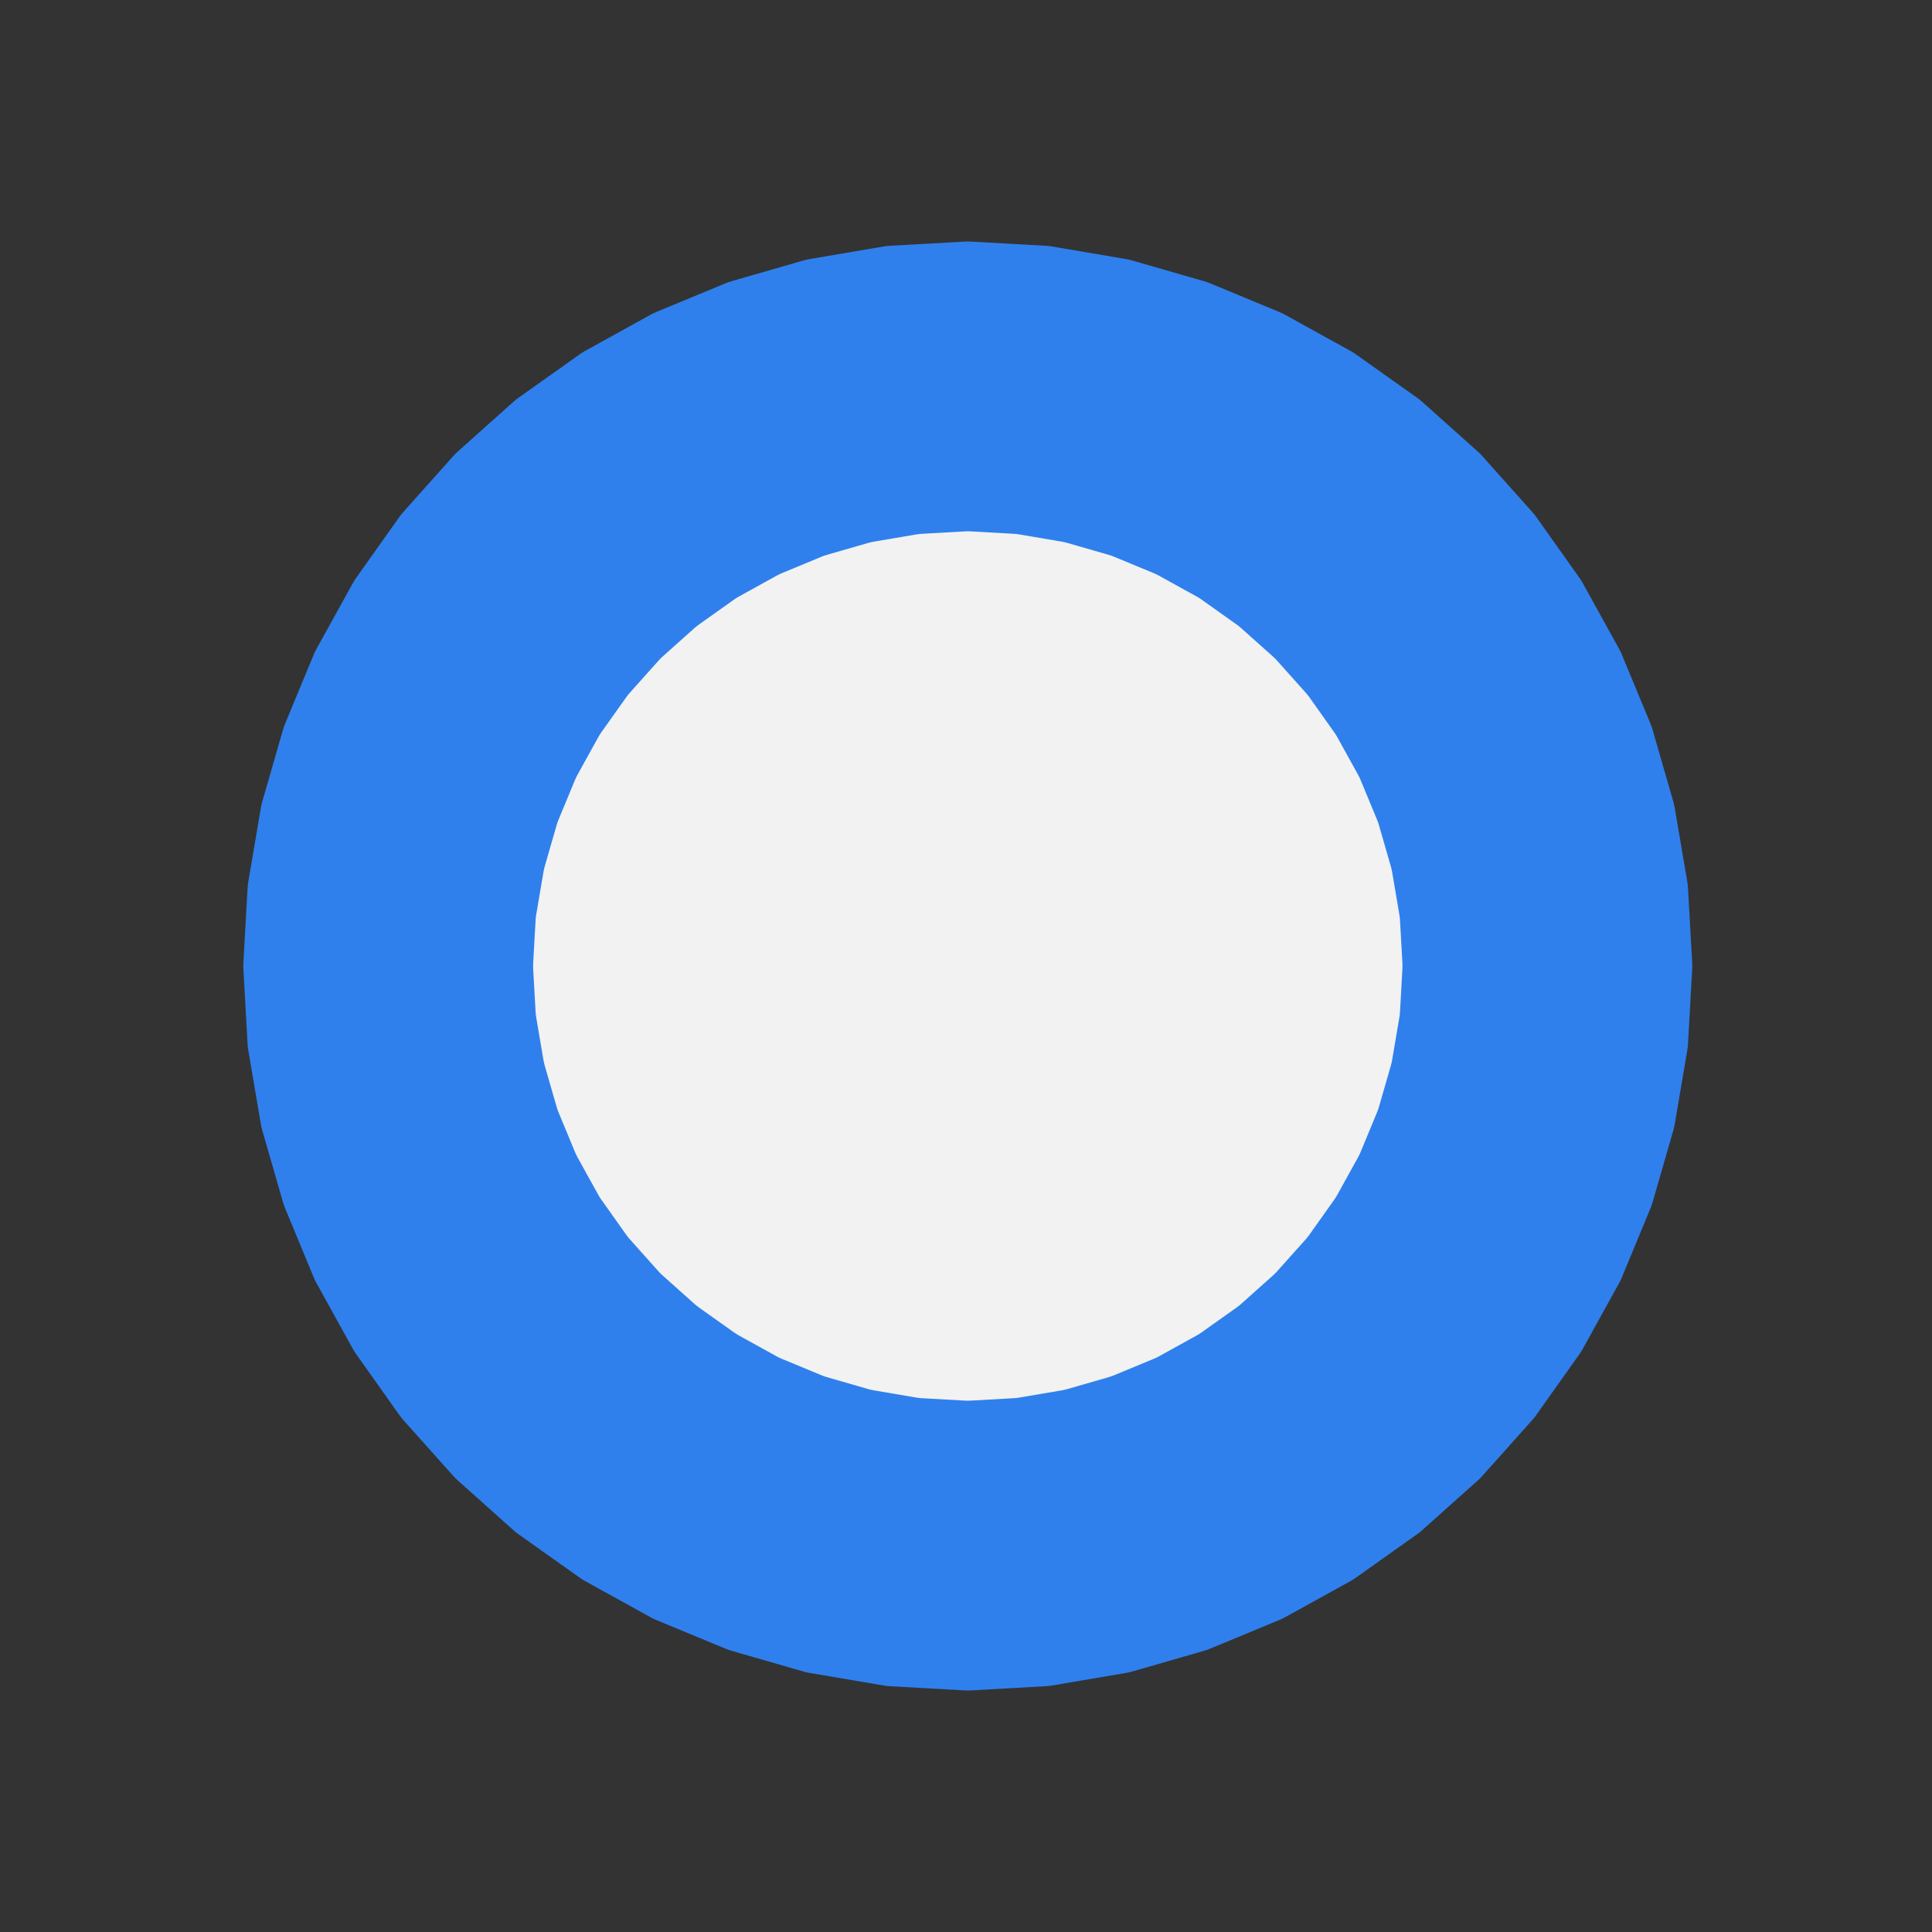<svg viewBox="0 0 80 80" fill="none">
  <rect x="0" y="0" width="80" height="80" fill="#333333" stroke="none"/>
  <path d="M40.074 12L43.209 12.176L46.305 12.702L49.322 13.571L52.223 14.773L54.971 16.292L57.532 18.109L59.873 20.201L61.965 22.542L63.782 25.103L65.301 27.851L66.503 30.752L67.372 33.769L67.898 36.865L68.074 40L67.898 43.135L67.372 46.231L66.503 49.248L65.301 52.149L63.782 54.897L61.965 57.458L59.873 59.799L57.532 61.891L54.971 63.708L52.223 65.227L49.322 66.429L46.305 67.298L43.209 67.824L40.074 68L36.939 67.824L33.844 67.298L30.826 66.429L27.925 65.227L25.177 63.708L22.616 61.891L20.275 59.799L18.183 57.458L16.366 54.897L14.847 52.149L13.646 49.248L12.776 46.231L12.25 43.135L12.074 40L12.25 36.865L12.776 33.769L13.646 30.752L14.847 27.851L16.366 25.103L18.183 22.542L20.275 20.201L22.616 18.109L25.177 16.292L27.925 14.773L30.826 13.571L33.844 12.702L36.939 12.176L40.074 12Z" fill="#2F80ED" />
  <path d="M40.074 12L40.186 10.003C40.112 9.999 40.037 9.999 39.962 10.003L40.074 12ZM43.209 12.176L43.544 10.204C43.471 10.192 43.396 10.183 43.321 10.179L43.209 12.176ZM46.305 12.702L46.858 10.78C46.787 10.759 46.714 10.743 46.64 10.73L46.305 12.702ZM49.322 13.571L50.087 11.723C50.018 11.695 49.948 11.67 49.876 11.649L49.322 13.571ZM52.223 14.773L53.19 13.022C53.125 12.986 53.057 12.954 52.988 12.925L52.223 14.773ZM54.971 16.292L56.129 14.661C56.067 14.617 56.004 14.578 55.939 14.541L54.971 16.292ZM57.532 18.109L58.865 16.617C58.809 16.568 58.75 16.521 58.689 16.478L57.532 18.109ZM59.873 20.201L61.364 18.868C61.315 18.812 61.262 18.76 61.206 18.71L59.873 20.201ZM61.965 22.542L63.597 21.385C63.553 21.324 63.507 21.265 63.457 21.21L61.965 22.542ZM63.782 25.103L65.533 24.136C65.497 24.07 65.457 24.007 65.414 23.946L63.782 25.103ZM65.301 27.851L67.149 27.086C67.121 27.017 67.088 26.949 67.052 26.884L65.301 27.851ZM66.503 30.752L68.425 30.198C68.404 30.127 68.379 30.056 68.351 29.987L66.503 30.752ZM67.372 33.769L69.344 33.434C69.331 33.361 69.315 33.288 69.294 33.216L67.372 33.769ZM67.898 36.865L69.895 36.753C69.891 36.678 69.882 36.604 69.87 36.53L67.898 36.865ZM68.074 40L70.071 40.112C70.075 40.037 70.075 39.963 70.071 39.888L68.074 40ZM67.898 43.135L69.87 43.47C69.882 43.396 69.891 43.322 69.895 43.247L67.898 43.135ZM67.372 46.231L69.294 46.784C69.315 46.712 69.331 46.639 69.344 46.566L67.372 46.231ZM66.503 49.248L68.351 50.013C68.379 49.944 68.404 49.873 68.425 49.801L66.503 49.248ZM65.301 52.149L67.052 53.116C67.088 53.051 67.121 52.983 67.149 52.914L65.301 52.149ZM63.782 54.897L65.414 56.054C65.457 55.993 65.497 55.93 65.533 55.864L63.782 54.897ZM61.965 57.458L63.457 58.79C63.507 58.735 63.553 58.676 63.597 58.615L61.965 57.458ZM59.873 59.799L61.206 61.29C61.262 61.24 61.315 61.188 61.364 61.132L59.873 59.799ZM57.532 61.891L58.689 63.522C58.75 63.479 58.809 63.432 58.865 63.383L57.532 61.891ZM54.971 63.708L55.939 65.459C56.004 65.422 56.067 65.383 56.129 65.339L54.971 63.708ZM52.223 65.227L52.988 67.075C53.057 67.046 53.125 67.014 53.19 66.978L52.223 65.227ZM49.322 66.429L49.876 68.351C49.948 68.33 50.018 68.305 50.087 68.276L49.322 66.429ZM46.305 67.298L46.64 69.27C46.714 69.257 46.787 69.24 46.858 69.22L46.305 67.298ZM43.209 67.824L43.321 69.821C43.396 69.817 43.471 69.808 43.544 69.796L43.209 67.824ZM40.074 68L39.962 69.997C40.037 70.001 40.112 70.001 40.186 69.997L40.074 68ZM36.939 67.824L36.604 69.796C36.678 69.808 36.752 69.817 36.827 69.821L36.939 67.824ZM33.844 67.298L33.29 69.22C33.362 69.24 33.435 69.257 33.509 69.27L33.844 67.298ZM30.826 66.429L30.061 68.276C30.13 68.305 30.201 68.33 30.273 68.351L30.826 66.429ZM27.925 65.227L26.958 66.978C27.023 67.014 27.091 67.046 27.16 67.075L27.925 65.227ZM25.177 63.708L24.02 65.339C24.081 65.383 24.144 65.422 24.21 65.459L25.177 63.708ZM22.616 61.891L21.284 63.383C21.34 63.432 21.398 63.479 21.459 63.522L22.616 61.891ZM20.275 59.799L18.784 61.132C18.834 61.188 18.887 61.24 18.942 61.29L20.275 59.799ZM18.183 57.458L16.552 58.615C16.595 58.676 16.642 58.735 16.692 58.79L18.183 57.458ZM16.366 54.897L14.616 55.864C14.652 55.93 14.691 55.993 14.735 56.054L16.366 54.897ZM14.847 52.149L12.999 52.914C13.028 52.983 13.06 53.051 13.097 53.116L14.847 52.149ZM13.646 49.248L11.724 49.801C11.744 49.873 11.769 49.944 11.798 50.013L13.646 49.248ZM12.776 46.231L10.805 46.566C10.817 46.639 10.834 46.712 10.854 46.784L12.776 46.231ZM12.25 43.135L10.253 43.247C10.258 43.322 10.266 43.396 10.278 43.47L12.25 43.135ZM12.074 40L10.077 39.888C10.073 39.963 10.073 40.037 10.077 40.112L12.074 40ZM12.25 36.865L10.278 36.53C10.266 36.604 10.258 36.678 10.253 36.753L12.25 36.865ZM12.776 33.769L10.854 33.216C10.834 33.288 10.817 33.361 10.805 33.434L12.776 33.769ZM13.646 30.752L11.798 29.987C11.769 30.056 11.744 30.127 11.724 30.198L13.646 30.752ZM14.847 27.851L13.097 26.884C13.06 26.949 13.028 27.017 12.999 27.086L14.847 27.851ZM16.366 25.103L14.735 23.946C14.691 24.007 14.652 24.07 14.616 24.136L16.366 25.103ZM18.183 22.542L16.692 21.21C16.642 21.265 16.595 21.324 16.552 21.385L18.183 22.542ZM20.275 20.201L18.942 18.71C18.887 18.76 18.834 18.812 18.784 18.868L20.275 20.201ZM22.616 18.109L21.459 16.478C21.398 16.521 21.34 16.568 21.284 16.617L22.616 18.109ZM25.177 16.292L24.21 14.541C24.144 14.578 24.081 14.617 24.02 14.661L25.177 16.292ZM27.925 14.773L27.16 12.925C27.091 12.954 27.023 12.986 26.958 13.022L27.925 14.773ZM30.826 13.571L30.273 11.649C30.201 11.67 30.13 11.695 30.061 11.723L30.826 13.571ZM33.844 12.702L33.509 10.73C33.435 10.743 33.362 10.759 33.29 10.78L33.844 12.702ZM36.939 12.176L36.827 10.179C36.752 10.183 36.678 10.192 36.604 10.204L36.939 12.176ZM39.962 13.997L43.097 14.173L43.321 10.179L40.186 10.003L39.962 13.997ZM42.874 14.148L45.97 14.674L46.64 10.73L43.544 10.204L42.874 14.148ZM45.751 14.624L48.768 15.493L49.876 11.649L46.858 10.78L45.751 14.624ZM48.557 15.419L51.458 16.621L52.988 12.925L50.087 11.723L48.557 15.419ZM51.255 16.523L54.004 18.042L55.939 14.541L53.19 13.022L51.255 16.523ZM53.814 17.923L56.375 19.74L58.689 16.478L56.129 14.661L53.814 17.923ZM56.199 19.6L58.541 21.692L61.206 18.71L58.865 16.617L56.199 19.6ZM58.382 21.534L60.474 23.875L63.457 21.21L61.364 18.868L58.382 21.534ZM60.334 23.7L62.151 26.26L65.414 23.946L63.597 21.385L60.334 23.7ZM62.032 26.07L63.551 28.819L67.052 26.884L65.533 24.136L62.032 26.07ZM63.454 28.617L64.655 31.518L68.351 29.987L67.149 27.086L63.454 28.617ZM64.581 31.306L65.45 34.323L69.294 33.216L68.425 30.198L64.581 31.306ZM65.4 34.104L65.926 37.2L69.87 36.53L69.344 33.434L65.4 34.104ZM65.901 36.977L66.077 40.112L70.071 39.888L69.895 36.753L65.901 36.977ZM66.077 39.888L65.901 43.023L69.895 43.247L70.071 40.112L66.077 39.888ZM65.926 42.8L65.4 45.896L69.344 46.566L69.87 43.47L65.926 42.8ZM65.45 45.677L64.581 48.694L68.425 49.801L69.294 46.784L65.45 45.677ZM64.655 48.482L63.454 51.383L67.149 52.914L68.351 50.013L64.655 48.482ZM63.551 51.181L62.032 53.929L65.533 55.864L67.052 53.116L63.551 51.181ZM62.151 53.74L60.334 56.3L63.597 58.615L65.414 56.054L62.151 53.74ZM60.474 56.125L58.382 58.466L61.364 61.132L63.457 58.79L60.474 56.125ZM58.541 58.308L56.199 60.4L58.865 63.383L61.206 61.29L58.541 58.308ZM56.375 60.26L53.814 62.077L56.129 65.339L58.689 63.522L56.375 60.26ZM54.004 61.958L51.255 63.477L53.19 66.978L55.939 65.459L54.004 61.958ZM51.458 63.379L48.557 64.581L50.087 68.276L52.988 67.075L51.458 63.379ZM48.768 64.507L45.751 65.376L46.858 69.22L49.876 68.351L48.768 64.507ZM45.97 65.326L42.874 65.852L43.544 69.796L46.64 69.27L45.97 65.326ZM43.097 65.827L39.962 66.003L40.186 69.997L43.321 69.821L43.097 65.827ZM40.186 66.003L37.051 65.827L36.827 69.821L39.962 69.997L40.186 66.003ZM37.274 65.852L34.179 65.326L33.509 69.27L36.604 69.796L37.274 65.852ZM34.397 65.376L31.38 64.507L30.273 68.351L33.29 69.22L34.397 65.376ZM31.592 64.581L28.691 63.379L27.16 67.075L30.061 68.276L31.592 64.581ZM28.893 63.477L26.145 61.958L24.21 65.459L26.958 66.978L28.893 63.477ZM26.335 62.077L23.774 60.26L21.459 63.522L24.02 65.339L26.335 62.077ZM23.949 60.4L21.608 58.308L18.942 61.29L21.284 63.383L23.949 60.4ZM21.767 58.466L19.674 56.125L16.692 58.79L18.784 61.132L21.767 58.466ZM19.814 56.3L17.997 53.74L14.735 56.054L16.552 58.615L19.814 56.3ZM18.116 53.929L16.598 51.181L13.097 53.116L14.616 55.864L18.116 53.929ZM16.695 51.383L15.493 48.482L11.798 50.013L12.999 52.914L16.695 51.383ZM15.567 48.694L14.698 45.677L10.854 46.784L11.724 49.801L15.567 48.694ZM14.748 45.896L14.222 42.8L10.278 43.47L10.805 46.566L14.748 45.896ZM14.247 43.023L14.071 39.888L10.077 40.112L10.253 43.247L14.247 43.023ZM14.071 40.112L14.247 36.977L10.253 36.753L10.077 39.888L14.071 40.112ZM14.222 37.2L14.748 34.104L10.805 33.434L10.278 36.53L14.222 37.2ZM14.698 34.323L15.567 31.306L11.724 30.198L10.854 33.216L14.698 34.323ZM15.493 31.518L16.695 28.617L12.999 27.086L11.798 29.987L15.493 31.518ZM16.598 28.819L18.116 26.07L14.616 24.136L13.097 26.884L16.598 28.819ZM17.997 26.26L19.814 23.7L16.552 21.385L14.735 23.946L17.997 26.26ZM19.674 23.875L21.767 21.534L18.784 18.868L16.692 21.21L19.674 23.875ZM21.608 21.692L23.949 19.6L21.284 16.617L18.942 18.71L21.608 21.692ZM23.774 19.74L26.335 17.923L24.02 14.661L21.459 16.478L23.774 19.74ZM26.145 18.042L28.893 16.523L26.958 13.022L24.21 14.541L26.145 18.042ZM28.691 16.621L31.592 15.419L30.061 11.723L27.16 12.925L28.691 16.621ZM31.38 15.493L34.397 14.624L33.29 10.78L30.273 11.649L31.38 15.493ZM34.179 14.674L37.274 14.148L36.604 10.204L33.509 10.73L34.179 14.674ZM37.051 14.173L40.186 13.997L39.962 10.003L36.827 10.179L37.051 14.173Z" fill="#2F80ED" />
  <path d="M40.074 24L41.866 24.101L43.635 24.401L45.359 24.898L47.016 25.584L48.587 26.452L50.05 27.491L51.388 28.686L52.584 30.024L53.622 31.488L54.49 33.058L55.176 34.715L55.673 36.44L55.974 38.209L56.074 40L55.974 41.791L55.673 43.56L55.176 45.285L54.49 46.942L53.622 48.513L52.584 49.976L51.388 51.314L50.05 52.509L48.587 53.548L47.016 54.416L45.359 55.102L43.635 55.599L41.866 55.899L40.074 56L38.283 55.899L36.514 55.599L34.79 55.102L33.132 54.416L31.562 53.548L30.098 52.509L28.761 51.314L27.565 49.976L26.527 48.513L25.659 46.942L24.972 45.285L24.475 43.56L24.175 41.791L24.074 40L24.175 38.209L24.475 36.44L24.972 34.715L25.659 33.058L26.527 31.488L27.565 30.024L28.761 28.686L30.098 27.491L31.562 26.452L33.132 25.584L34.79 24.898L36.514 24.401L38.283 24.101L40.074 24Z" fill="#F2F2F2" />
  <path d="M40.074 24L40.186 22.003C40.112 21.999 40.037 21.999 39.962 22.003L40.074 24ZM41.866 24.101L42.201 22.129C42.127 22.116 42.053 22.108 41.978 22.104L41.866 24.101ZM43.635 24.401L44.188 22.479C44.116 22.459 44.043 22.442 43.97 22.429L43.635 24.401ZM45.359 24.898L46.124 23.05C46.055 23.021 45.984 22.997 45.912 22.976L45.359 24.898ZM47.016 25.584L47.984 23.834C47.918 23.798 47.851 23.765 47.782 23.737L47.016 25.584ZM48.587 26.452L49.744 24.821C49.683 24.778 49.62 24.738 49.554 24.702L48.587 26.452ZM50.05 27.491L51.383 25.999C51.327 25.95 51.268 25.903 51.207 25.86L50.05 27.491ZM51.388 28.686L52.879 27.354C52.829 27.298 52.776 27.245 52.721 27.195L51.388 28.686ZM52.584 30.024L54.215 28.867C54.171 28.806 54.125 28.747 54.075 28.692L52.584 30.024ZM53.622 31.488L55.372 30.52C55.336 30.455 55.296 30.391 55.253 30.33L53.622 31.488ZM54.49 33.058L56.337 32.292C56.309 32.223 56.276 32.156 56.24 32.09L54.49 33.058ZM55.176 34.715L57.098 34.162C57.078 34.09 57.053 34.019 57.024 33.95L55.176 34.715ZM55.673 36.44L57.645 36.105C57.632 36.031 57.616 35.958 57.595 35.886L55.673 36.44ZM55.974 38.209L57.971 38.096C57.966 38.022 57.958 37.947 57.945 37.874L55.974 38.209ZM56.074 40L58.071 40.112C58.075 40.037 58.075 39.963 58.071 39.888L56.074 40ZM55.974 41.791L57.945 42.126C57.958 42.053 57.966 41.978 57.971 41.904L55.974 41.791ZM55.673 43.56L57.595 44.114C57.616 44.042 57.632 43.969 57.645 43.895L55.673 43.56ZM55.176 45.285L57.024 46.05C57.053 45.981 57.078 45.91 57.098 45.838L55.176 45.285ZM54.49 46.942L56.24 47.91C56.276 47.844 56.309 47.777 56.337 47.708L54.49 46.942ZM53.622 48.513L55.253 49.67C55.296 49.609 55.336 49.545 55.372 49.48L53.622 48.513ZM52.584 49.976L54.075 51.309C54.125 51.253 54.171 51.194 54.215 51.133L52.584 49.976ZM51.388 51.314L52.721 52.805C52.776 52.755 52.829 52.702 52.879 52.646L51.388 51.314ZM50.05 52.509L51.207 54.14C51.268 54.097 51.327 54.05 51.383 54.001L50.05 52.509ZM48.587 53.548L49.554 55.298C49.62 55.262 49.683 55.222 49.744 55.179L48.587 53.548ZM47.016 54.416L47.782 56.263C47.851 56.235 47.918 56.202 47.984 56.166L47.016 54.416ZM45.359 55.102L45.912 57.024C45.984 57.003 46.055 56.978 46.124 56.95L45.359 55.102ZM43.635 55.599L43.97 57.571C44.043 57.558 44.116 57.541 44.188 57.521L43.635 55.599ZM41.866 55.899L41.978 57.896C42.053 57.892 42.127 57.884 42.201 57.871L41.866 55.899ZM40.074 56L39.962 57.997C40.037 58.001 40.112 58.001 40.186 57.997L40.074 56ZM38.283 55.899L37.948 57.871C38.022 57.884 38.096 57.892 38.171 57.896L38.283 55.899ZM36.514 55.599L35.96 57.521C36.032 57.541 36.105 57.558 36.179 57.571L36.514 55.599ZM34.79 55.102L34.024 56.95C34.093 56.978 34.164 57.003 34.236 57.024L34.79 55.102ZM33.132 54.416L32.165 56.166C32.23 56.202 32.298 56.235 32.367 56.263L33.132 54.416ZM31.562 53.548L30.404 55.179C30.465 55.222 30.529 55.262 30.594 55.298L31.562 53.548ZM30.098 52.509L28.766 54.001C28.822 54.05 28.88 54.097 28.941 54.14L30.098 52.509ZM28.761 51.314L27.269 52.646C27.319 52.702 27.372 52.755 27.428 52.805L28.761 51.314ZM27.565 49.976L25.934 51.133C25.977 51.194 26.024 51.253 26.074 51.309L27.565 49.976ZM26.527 48.513L24.776 49.48C24.812 49.545 24.852 49.609 24.895 49.67L26.527 48.513ZM25.659 46.942L23.811 47.708C23.84 47.777 23.872 47.844 23.908 47.91L25.659 46.942ZM24.972 45.285L23.05 45.838C23.071 45.91 23.096 45.981 23.124 46.05L24.972 45.285ZM24.475 43.56L22.504 43.895C22.516 43.969 22.533 44.042 22.553 44.114L24.475 43.56ZM24.175 41.791L22.178 41.904C22.182 41.978 22.191 42.053 22.203 42.126L24.175 41.791ZM24.074 40L22.077 39.888C22.073 39.963 22.073 40.037 22.077 40.112L24.074 40ZM24.175 38.209L22.203 37.874C22.191 37.947 22.182 38.022 22.178 38.096L24.175 38.209ZM24.475 36.44L22.553 35.886C22.533 35.958 22.516 36.031 22.504 36.105L24.475 36.44ZM24.972 34.715L23.124 33.95C23.096 34.019 23.071 34.09 23.05 34.162L24.972 34.715ZM25.659 33.058L23.908 32.09C23.872 32.156 23.84 32.223 23.811 32.292L25.659 33.058ZM26.527 31.488L24.895 30.33C24.852 30.391 24.812 30.455 24.776 30.52L26.527 31.488ZM27.565 30.024L26.074 28.692C26.024 28.747 25.977 28.806 25.934 28.867L27.565 30.024ZM28.761 28.686L27.428 27.195C27.372 27.245 27.319 27.298 27.269 27.354L28.761 28.686ZM30.098 27.491L28.941 25.86C28.88 25.903 28.822 25.95 28.766 25.999L30.098 27.491ZM31.562 26.452L30.594 24.702C30.529 24.738 30.465 24.778 30.404 24.821L31.562 26.452ZM33.132 25.584L32.367 23.737C32.298 23.765 32.23 23.798 32.165 23.834L33.132 25.584ZM34.79 24.898L34.236 22.976C34.164 22.997 34.093 23.021 34.024 23.05L34.79 24.898ZM36.514 24.401L36.179 22.429C36.105 22.442 36.032 22.459 35.96 22.479L36.514 24.401ZM38.283 24.101L38.171 22.104C38.096 22.108 38.022 22.116 37.948 22.129L38.283 24.101ZM39.962 25.997L41.754 26.098L41.978 22.104L40.186 22.003L39.962 25.997ZM41.531 26.072L43.3 26.373L43.97 22.429L42.201 22.129L41.531 26.072ZM43.081 26.323L44.805 26.82L45.912 22.976L44.188 22.479L43.081 26.323ZM44.593 26.746L46.251 27.432L47.782 23.737L46.124 23.05L44.593 26.746ZM46.049 27.335L47.619 28.203L49.554 24.702L47.984 23.834L46.049 27.335ZM47.429 28.084L48.893 29.122L51.207 25.86L49.744 24.821L47.429 28.084ZM48.717 28.982L50.055 30.178L52.721 27.195L51.383 25.999L48.717 28.982ZM49.897 30.019L51.092 31.357L54.075 28.692L52.879 27.354L49.897 30.019ZM50.952 31.181L51.991 32.645L55.253 30.33L54.215 28.867L50.952 31.181ZM51.871 32.455L52.739 34.025L56.24 32.09L55.372 30.52L51.871 32.455ZM52.642 33.823L53.329 35.481L57.024 33.95L56.337 32.292L52.642 33.823ZM53.255 35.269L53.751 36.993L57.595 35.886L57.098 34.162L53.255 35.269ZM53.701 36.775L54.002 38.544L57.945 37.874L57.645 36.105L53.701 36.775ZM53.977 38.321L54.077 40.112L58.071 39.888L57.971 38.096L53.977 38.321ZM54.077 39.888L53.977 41.679L57.971 41.904L58.071 40.112L54.077 39.888ZM54.002 41.456L53.701 43.225L57.645 43.895L57.945 42.126L54.002 41.456ZM53.751 43.007L53.255 44.731L57.098 45.838L57.595 44.114L53.751 43.007ZM53.329 44.519L52.642 46.177L56.337 47.708L57.024 46.05L53.329 44.519ZM52.739 45.975L51.871 47.545L55.372 49.48L56.24 47.91L52.739 45.975ZM51.991 47.355L50.952 48.819L54.215 51.133L55.253 49.67L51.991 47.355ZM51.092 48.643L49.897 49.981L52.879 52.646L54.075 51.309L51.092 48.643ZM50.055 49.822L48.717 51.018L51.383 54.001L52.721 52.805L50.055 49.822ZM48.893 50.878L47.429 51.916L49.744 55.179L51.207 54.14L48.893 50.878ZM47.619 51.797L46.049 52.665L47.984 56.166L49.554 55.298L47.619 51.797ZM46.251 52.568L44.593 53.254L46.124 56.95L47.782 56.263L46.251 52.568ZM44.805 53.18L43.081 53.677L44.188 57.521L45.912 57.024L44.805 53.18ZM43.3 53.627L41.531 53.928L42.201 57.871L43.97 57.571L43.3 53.627ZM41.754 53.903L39.962 54.003L40.186 57.997L41.978 57.896L41.754 53.903ZM40.186 54.003L38.395 53.903L38.171 57.896L39.962 57.997L40.186 54.003ZM38.618 53.928L36.849 53.627L36.179 57.571L37.948 57.871L38.618 53.928ZM37.068 53.677L35.343 53.18L34.236 57.024L35.96 57.521L37.068 53.677ZM35.555 53.254L33.897 52.568L32.367 56.263L34.024 56.95L35.555 53.254ZM34.099 52.665L32.529 51.797L30.594 55.298L32.165 56.166L34.099 52.665ZM32.719 51.916L31.256 50.878L28.941 54.14L30.404 55.179L32.719 51.916ZM31.431 51.018L30.093 49.822L27.428 52.805L28.766 54.001L31.431 51.018ZM30.252 49.981L29.056 48.643L26.074 51.309L27.269 52.646L30.252 49.981ZM29.196 48.819L28.158 47.355L24.895 49.67L25.934 51.133L29.196 48.819ZM28.277 47.545L27.409 45.975L23.908 47.91L24.776 49.48L28.277 47.545ZM27.506 46.177L26.82 44.519L23.124 46.05L23.811 47.708L27.506 46.177ZM26.894 44.731L26.397 43.007L22.553 44.114L23.05 45.838L26.894 44.731ZM26.447 43.225L26.147 41.456L22.203 42.126L22.504 43.895L26.447 43.225ZM26.172 41.679L26.071 39.888L22.077 40.112L22.178 41.904L26.172 41.679ZM26.071 40.112L26.172 38.321L22.178 38.096L22.077 39.888L26.071 40.112ZM26.147 38.544L26.447 36.775L22.504 36.105L22.203 37.874L26.147 38.544ZM26.397 36.993L26.894 35.269L23.05 34.162L22.553 35.886L26.397 36.993ZM26.82 35.481L27.506 33.823L23.811 32.292L23.124 33.95L26.82 35.481ZM27.409 34.025L28.277 32.455L24.776 30.52L23.908 32.09L27.409 34.025ZM28.158 32.645L29.196 31.181L25.934 28.867L24.895 30.33L28.158 32.645ZM29.056 31.357L30.252 30.019L27.269 27.354L26.074 28.692L29.056 31.357ZM30.093 30.178L31.431 28.982L28.766 25.999L27.428 27.195L30.093 30.178ZM31.256 29.122L32.719 28.084L30.404 24.821L28.941 25.86L31.256 29.122ZM32.529 28.203L34.099 27.335L32.165 23.834L30.594 24.702L32.529 28.203ZM33.897 27.432L35.555 26.746L34.024 23.05L32.367 23.737L33.897 27.432ZM35.343 26.82L37.068 26.323L35.96 22.479L34.236 22.976L35.343 26.82ZM36.849 26.373L38.618 26.072L37.948 22.129L36.179 22.429L36.849 26.373ZM38.395 26.098L40.186 25.997L39.962 22.003L38.171 22.104L38.395 26.098Z" fill="#F2F2F2" />
</svg>